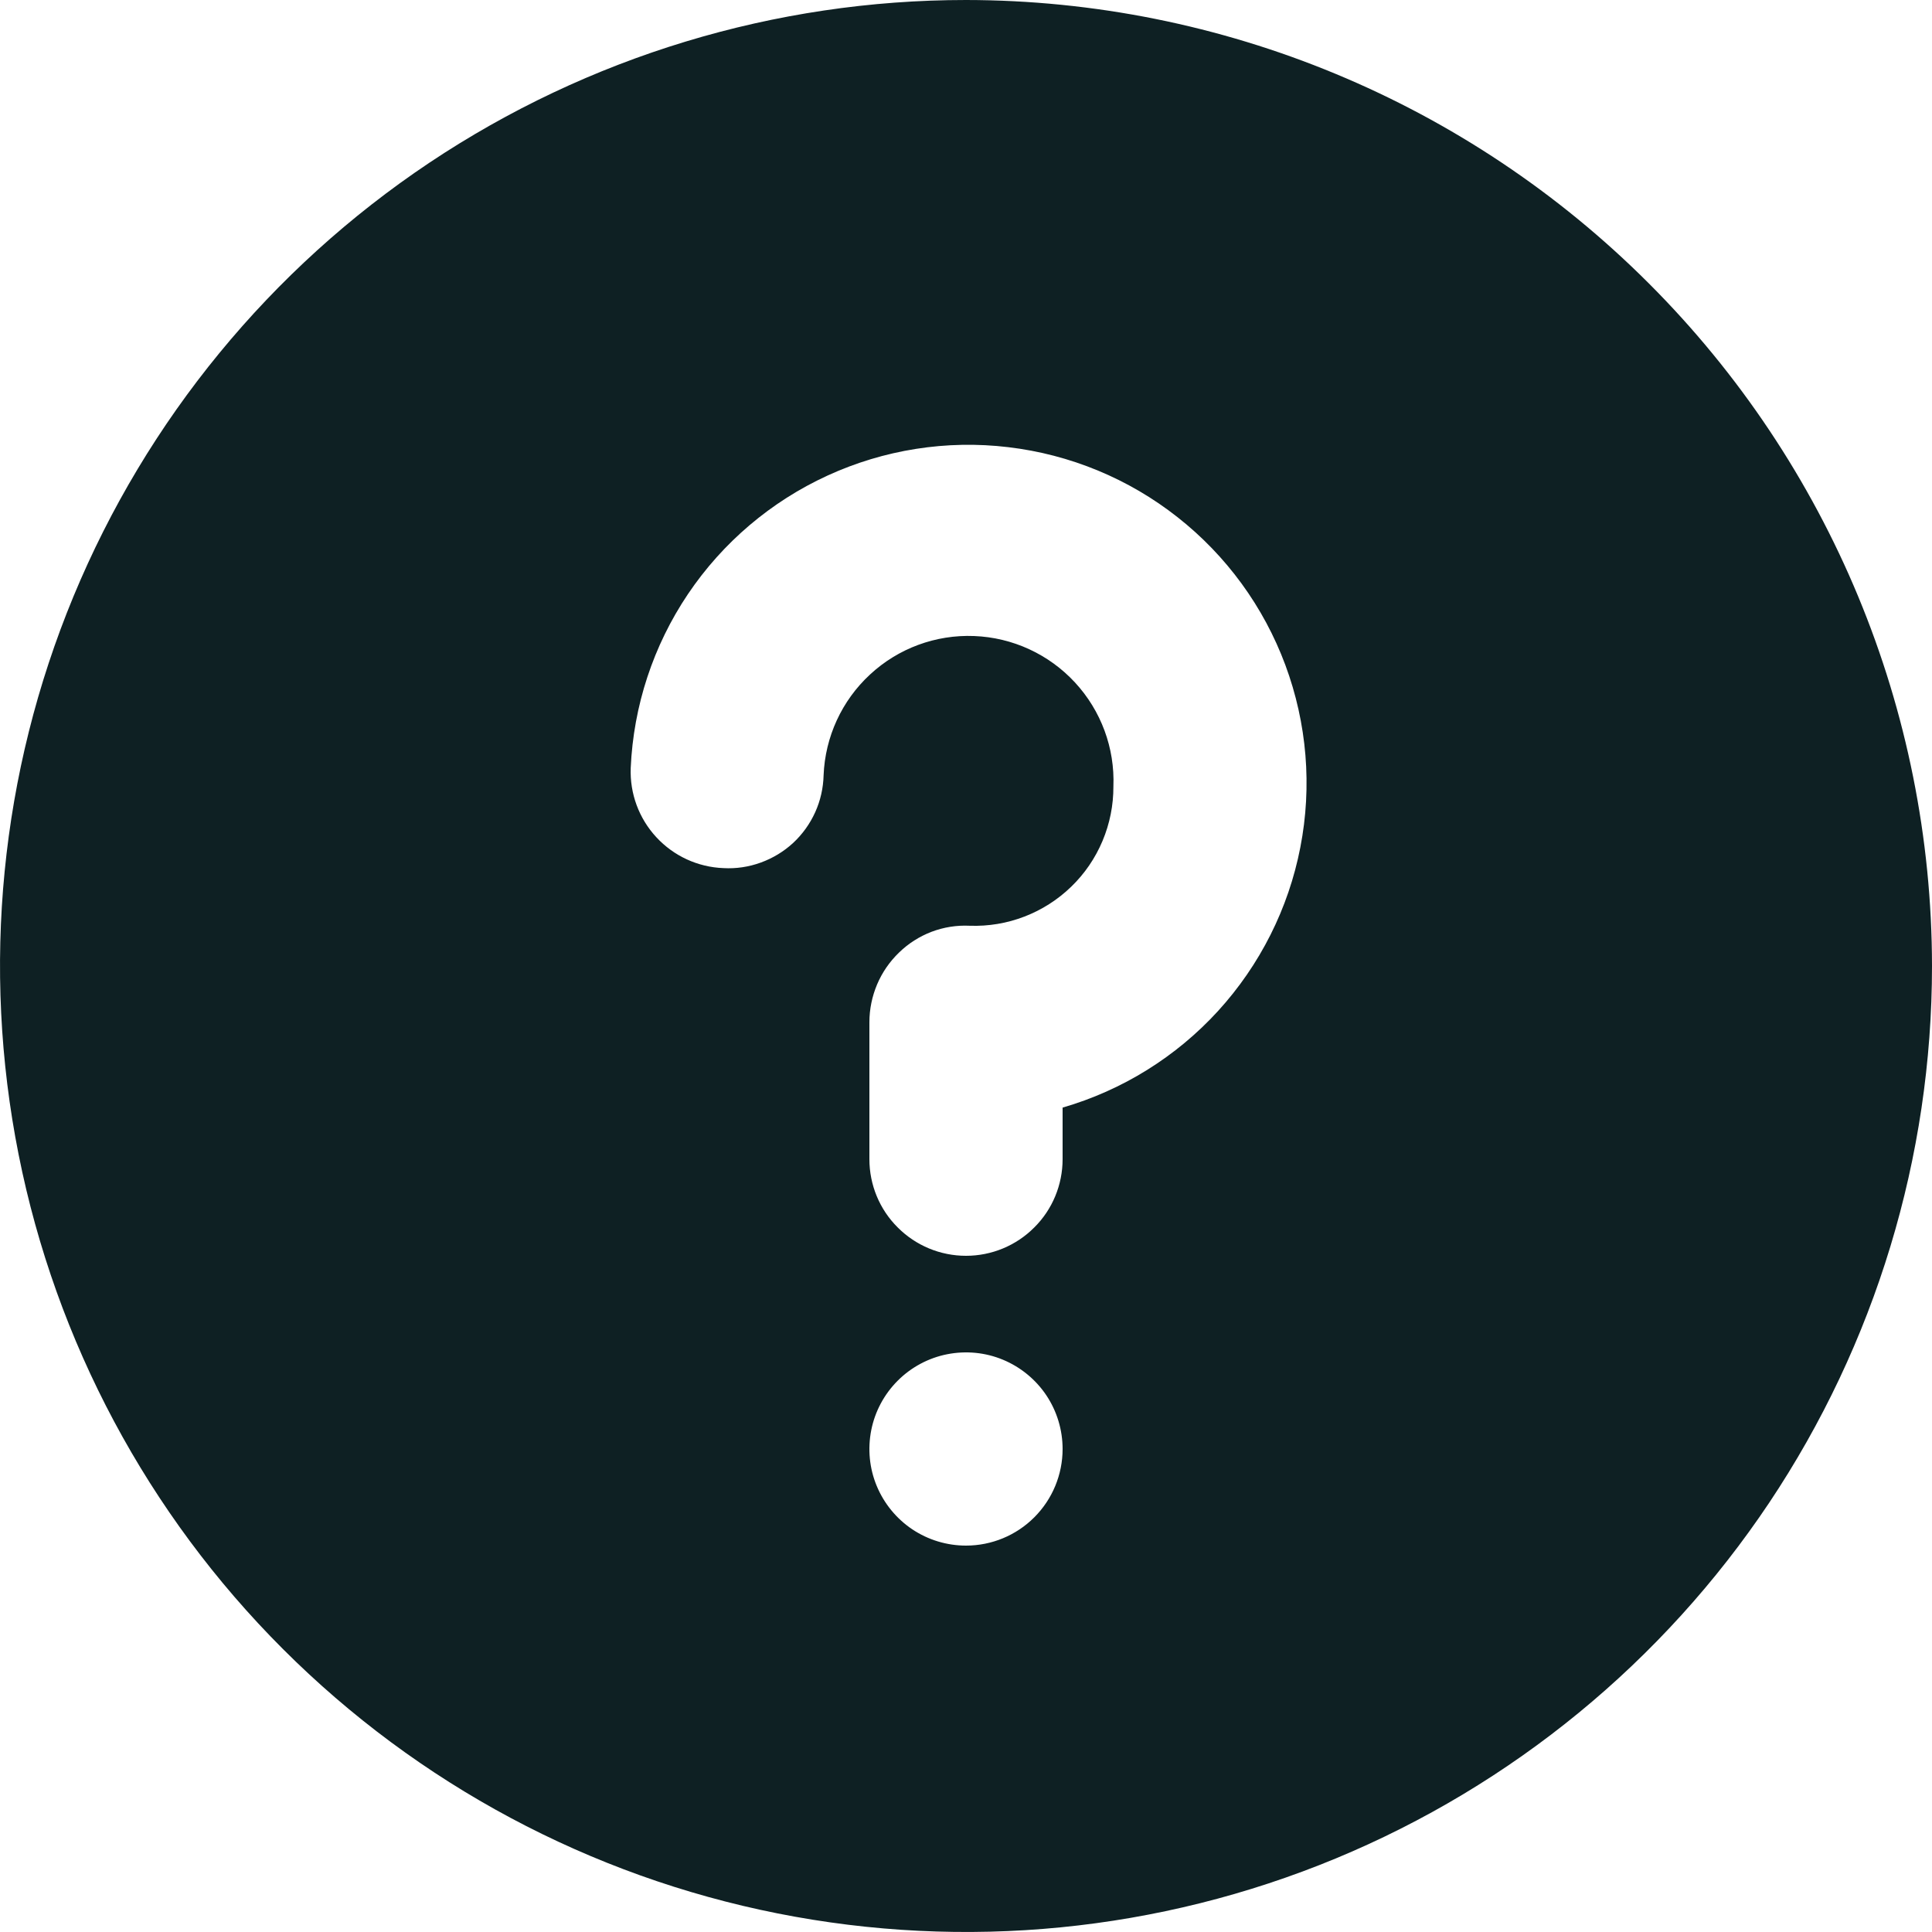 <svg width="24" height="24" viewBox="0 0 24 24" fill="none" xmlns="http://www.w3.org/2000/svg">
<path d="M12 0C9.627 0 7.307 0.704 5.333 2.022C3.36 3.341 1.822 5.215 0.913 7.408C0.005 9.601 -0.232 12.013 0.231 14.341C0.694 16.669 1.836 18.807 3.515 20.485C5.193 22.163 7.331 23.306 9.659 23.769C11.987 24.232 14.399 23.995 16.592 23.087C18.785 22.178 20.659 20.64 21.978 18.667C23.296 16.693 24 14.373 24 12C23.997 8.818 22.731 5.768 20.481 3.519C18.232 1.269 15.181 0.003 12 0ZM12 19.2C11.763 19.2 11.531 19.13 11.333 18.998C11.136 18.866 10.982 18.678 10.891 18.459C10.8 18.24 10.777 17.999 10.823 17.766C10.869 17.533 10.984 17.319 11.152 17.151C11.319 16.984 11.533 16.869 11.766 16.823C11.999 16.777 12.24 16.8 12.459 16.891C12.678 16.982 12.866 17.136 12.998 17.333C13.13 17.531 13.2 17.763 13.2 18C13.2 18.318 13.074 18.623 12.848 18.849C12.623 19.074 12.318 19.2 12 19.2ZM13.2 13.759V14.4C13.2 14.718 13.074 15.024 12.848 15.248C12.623 15.474 12.318 15.6 12 15.6C11.682 15.6 11.377 15.474 11.152 15.248C10.926 15.024 10.8 14.718 10.8 14.4V12.698C10.8 12.537 10.833 12.377 10.896 12.228C10.959 12.079 11.052 11.945 11.168 11.833C11.284 11.72 11.421 11.633 11.572 11.575C11.723 11.518 11.884 11.492 12.046 11.5C12.278 11.508 12.509 11.47 12.726 11.386C12.942 11.303 13.14 11.177 13.307 11.015C13.474 10.854 13.606 10.66 13.696 10.446C13.786 10.232 13.832 10.002 13.831 9.77C13.85 9.293 13.678 8.828 13.353 8.477C13.029 8.127 12.578 7.919 12.101 7.901C11.623 7.882 11.158 8.054 10.808 8.379C10.457 8.703 10.25 9.154 10.231 9.631C10.227 9.789 10.192 9.945 10.127 10.089C10.062 10.233 9.969 10.363 9.853 10.471C9.737 10.578 9.6 10.661 9.451 10.715C9.303 10.769 9.145 10.793 8.987 10.784C8.669 10.772 8.369 10.634 8.153 10.4C7.937 10.167 7.823 9.858 7.835 9.54C7.869 8.768 8.115 8.021 8.546 7.38C8.978 6.739 9.577 6.23 10.279 5.908C10.981 5.586 11.759 5.463 12.526 5.555C13.293 5.646 14.02 5.946 14.627 6.424C15.234 6.901 15.698 7.537 15.967 8.261C16.236 8.985 16.301 9.769 16.153 10.527C16.006 11.285 15.652 11.988 15.131 12.559C14.61 13.129 13.942 13.544 13.2 13.759Z" fill="#0E2023"/>
</svg>
